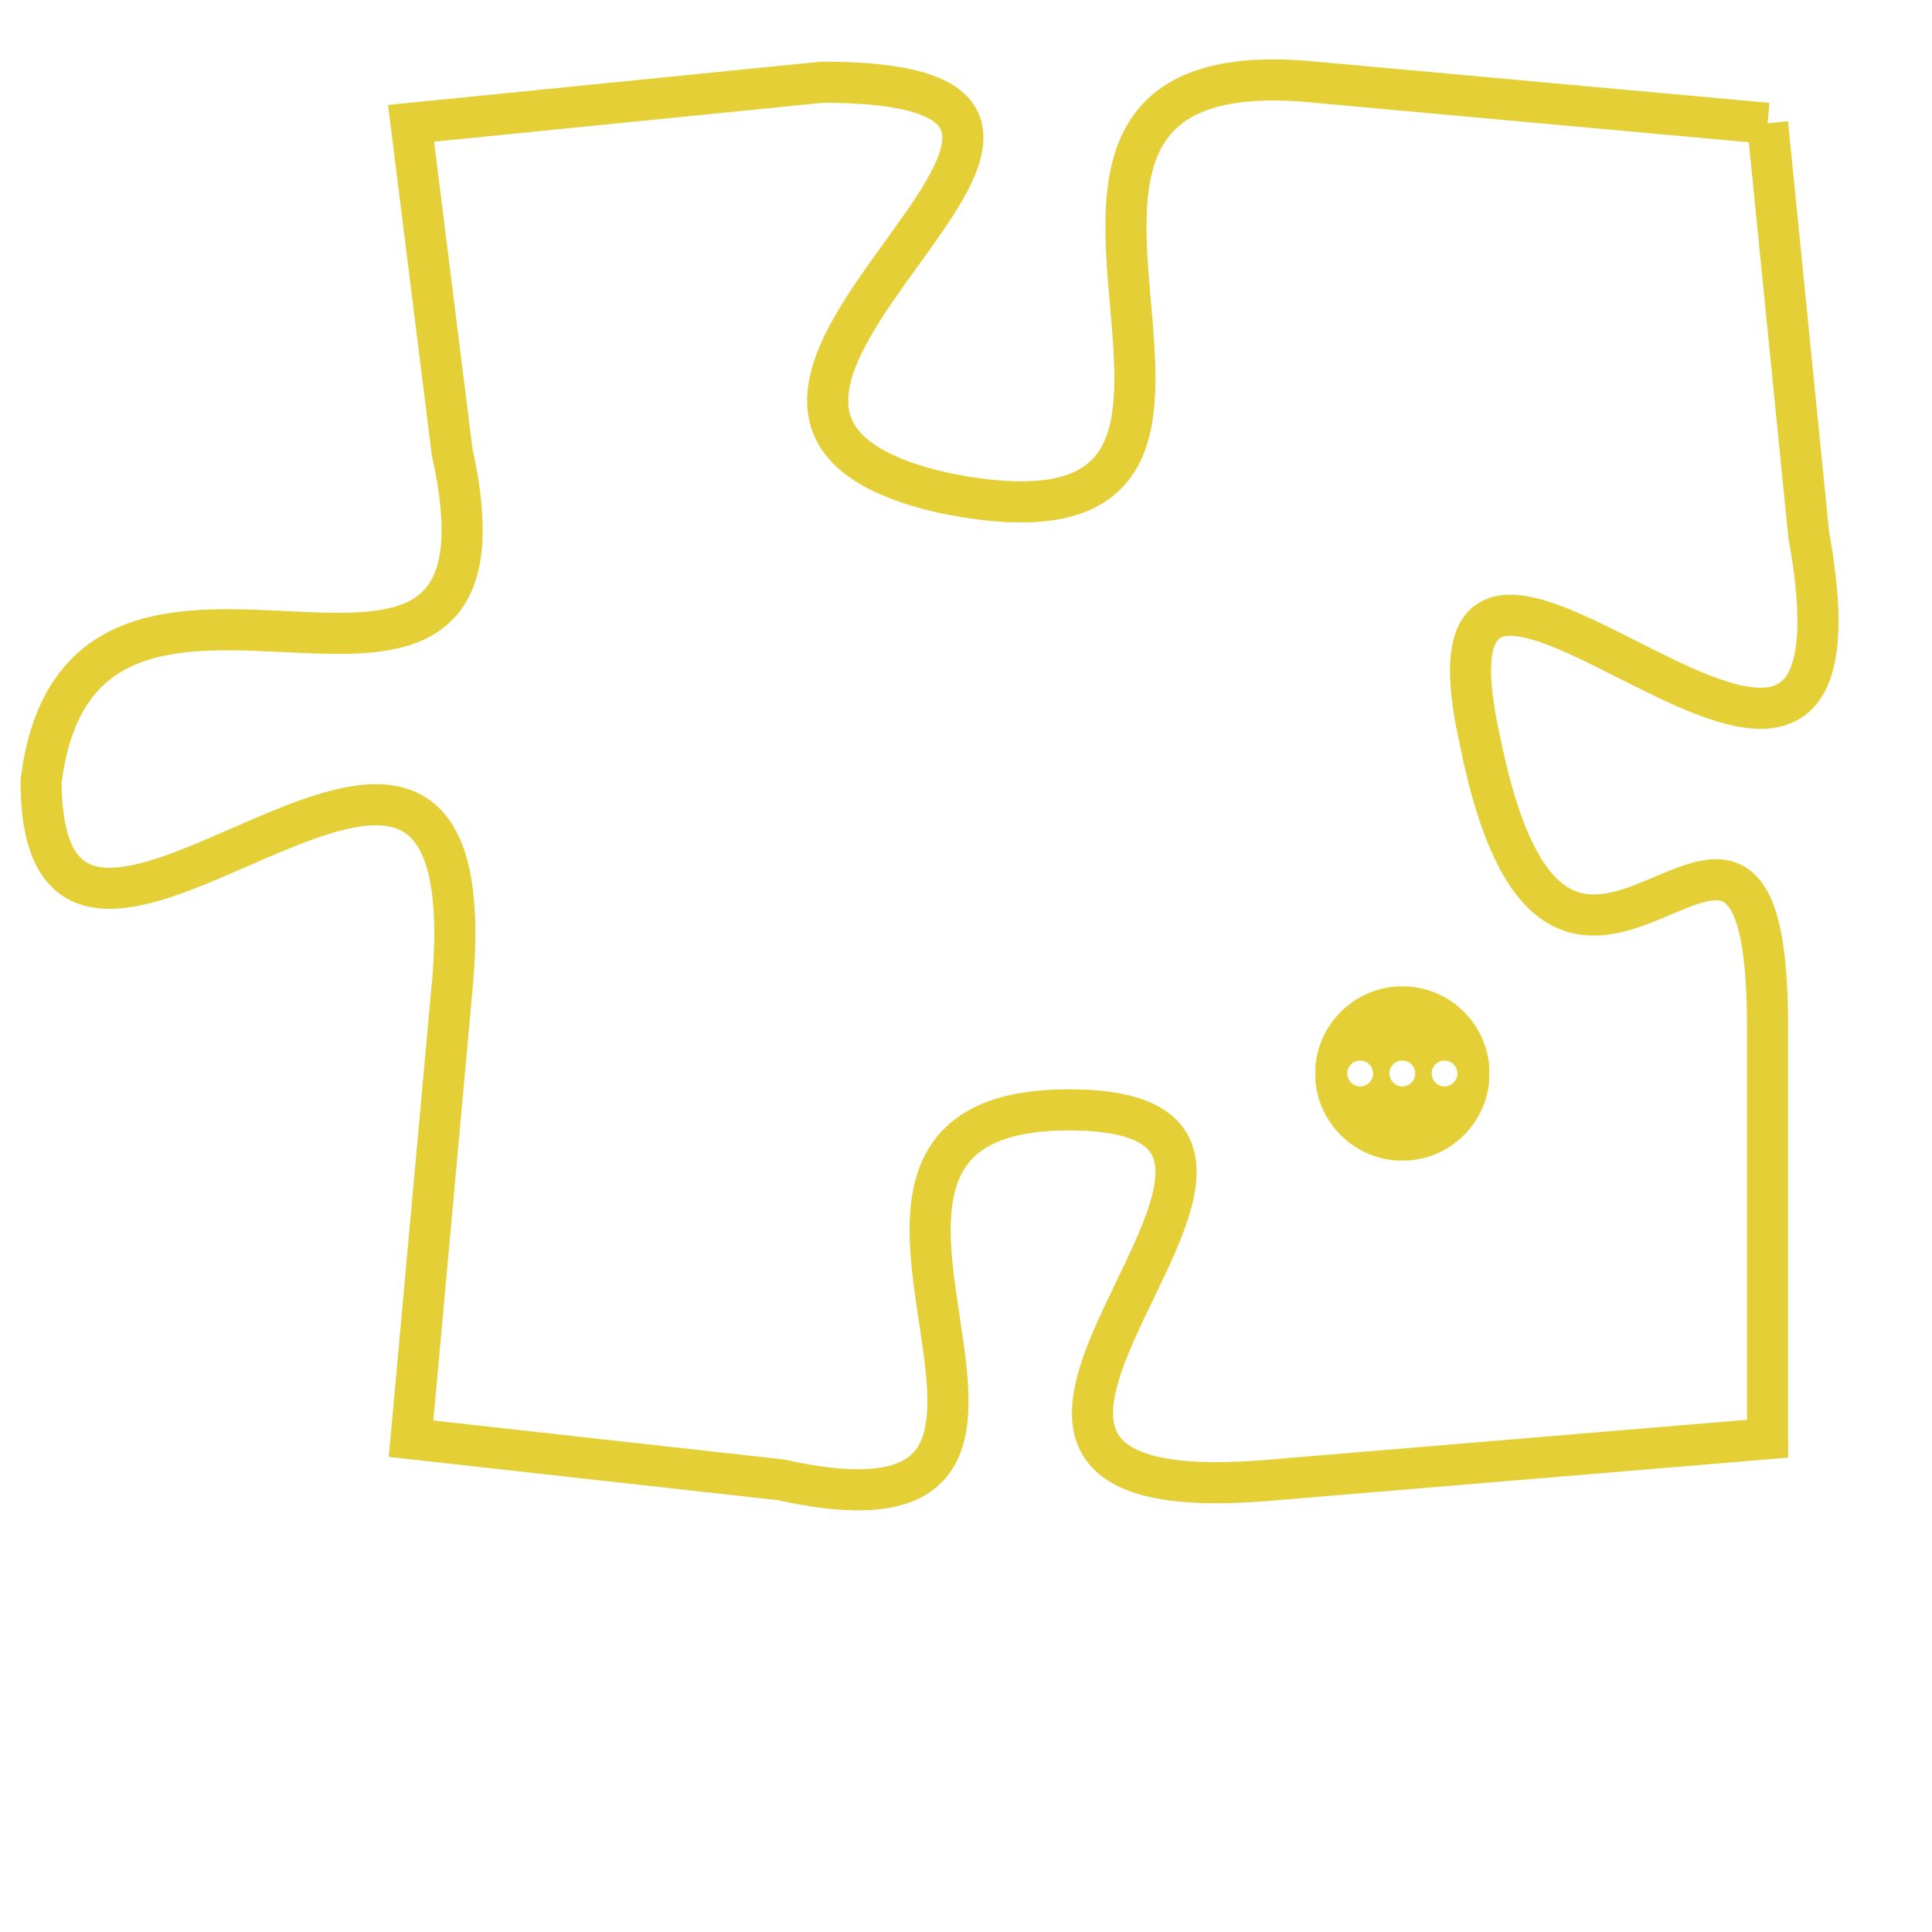 <svg version="1.1" xmlns="http://www.w3.org/2000/svg" xmlns:xlink="http://www.w3.org/1999/xlink" fill="transparent" x="0" y="0" width="350" height="350" preserveAspectRatio="xMinYMin slice"><style type="text/css">.links{fill:transparent;stroke: #E4CF37;}.links:hover{fill:#63D272; opacity:0.4;}</style><defs><g id="allt"><path id="t7626" d="M2871,1856 L2860,1855 C2850,1854 2861,1867 2851,1865 C2842,1863 2858,1855 2848,1855 L2838,1856 2838,1856 L2839,1864 C2841,1873 2830,1864 2829,1872 C2829,1880 2840,1866 2839,1877 L2838,1888 2838,1888 L2847,1889 C2856,1891 2846,1880 2854,1880 C2862,1880 2848,1890 2859,1889 L2871,1888 2871,1888 L2871,1878 C2871,1869 2866,1881 2864,1871 C2862,1862 2874,1877 2872,1866 L2871,1856"/></g><clipPath id="c" clipRule="evenodd" fill="transparent"><use href="#t7626"/></clipPath></defs><svg viewBox="2828 1853 47 39" preserveAspectRatio="xMinYMin meet"><svg width="4380" height="2430"><g><image crossorigin="anonymous" x="0" y="0" href="https://nftpuzzle.license-token.com/assets/completepuzzle.svg" width="100%" height="100%" /><g class="links"><use href="#t7626"/></g></g></svg><svg x="2860" y="1877" height="9%" width="9%" viewBox="0 0 330 330"><g><a xlink:href="https://nftpuzzle.license-token.com/" class="links"><title>See the most innovative NFT based token software licensing project</title><path fill="#E4CF37" id="more" d="M165,0C74.019,0,0,74.019,0,165s74.019,165,165,165s165-74.019,165-165S255.981,0,165,0z M85,190 c-13.785,0-25-11.215-25-25s11.215-25,25-25s25,11.215,25,25S98.785,190,85,190z M165,190c-13.785,0-25-11.215-25-25 s11.215-25,25-25s25,11.215,25,25S178.785,190,165,190z M245,190c-13.785,0-25-11.215-25-25s11.215-25,25-25 c13.785,0,25,11.215,25,25S258.785,190,245,190z"></path></a></g></svg></svg></svg>